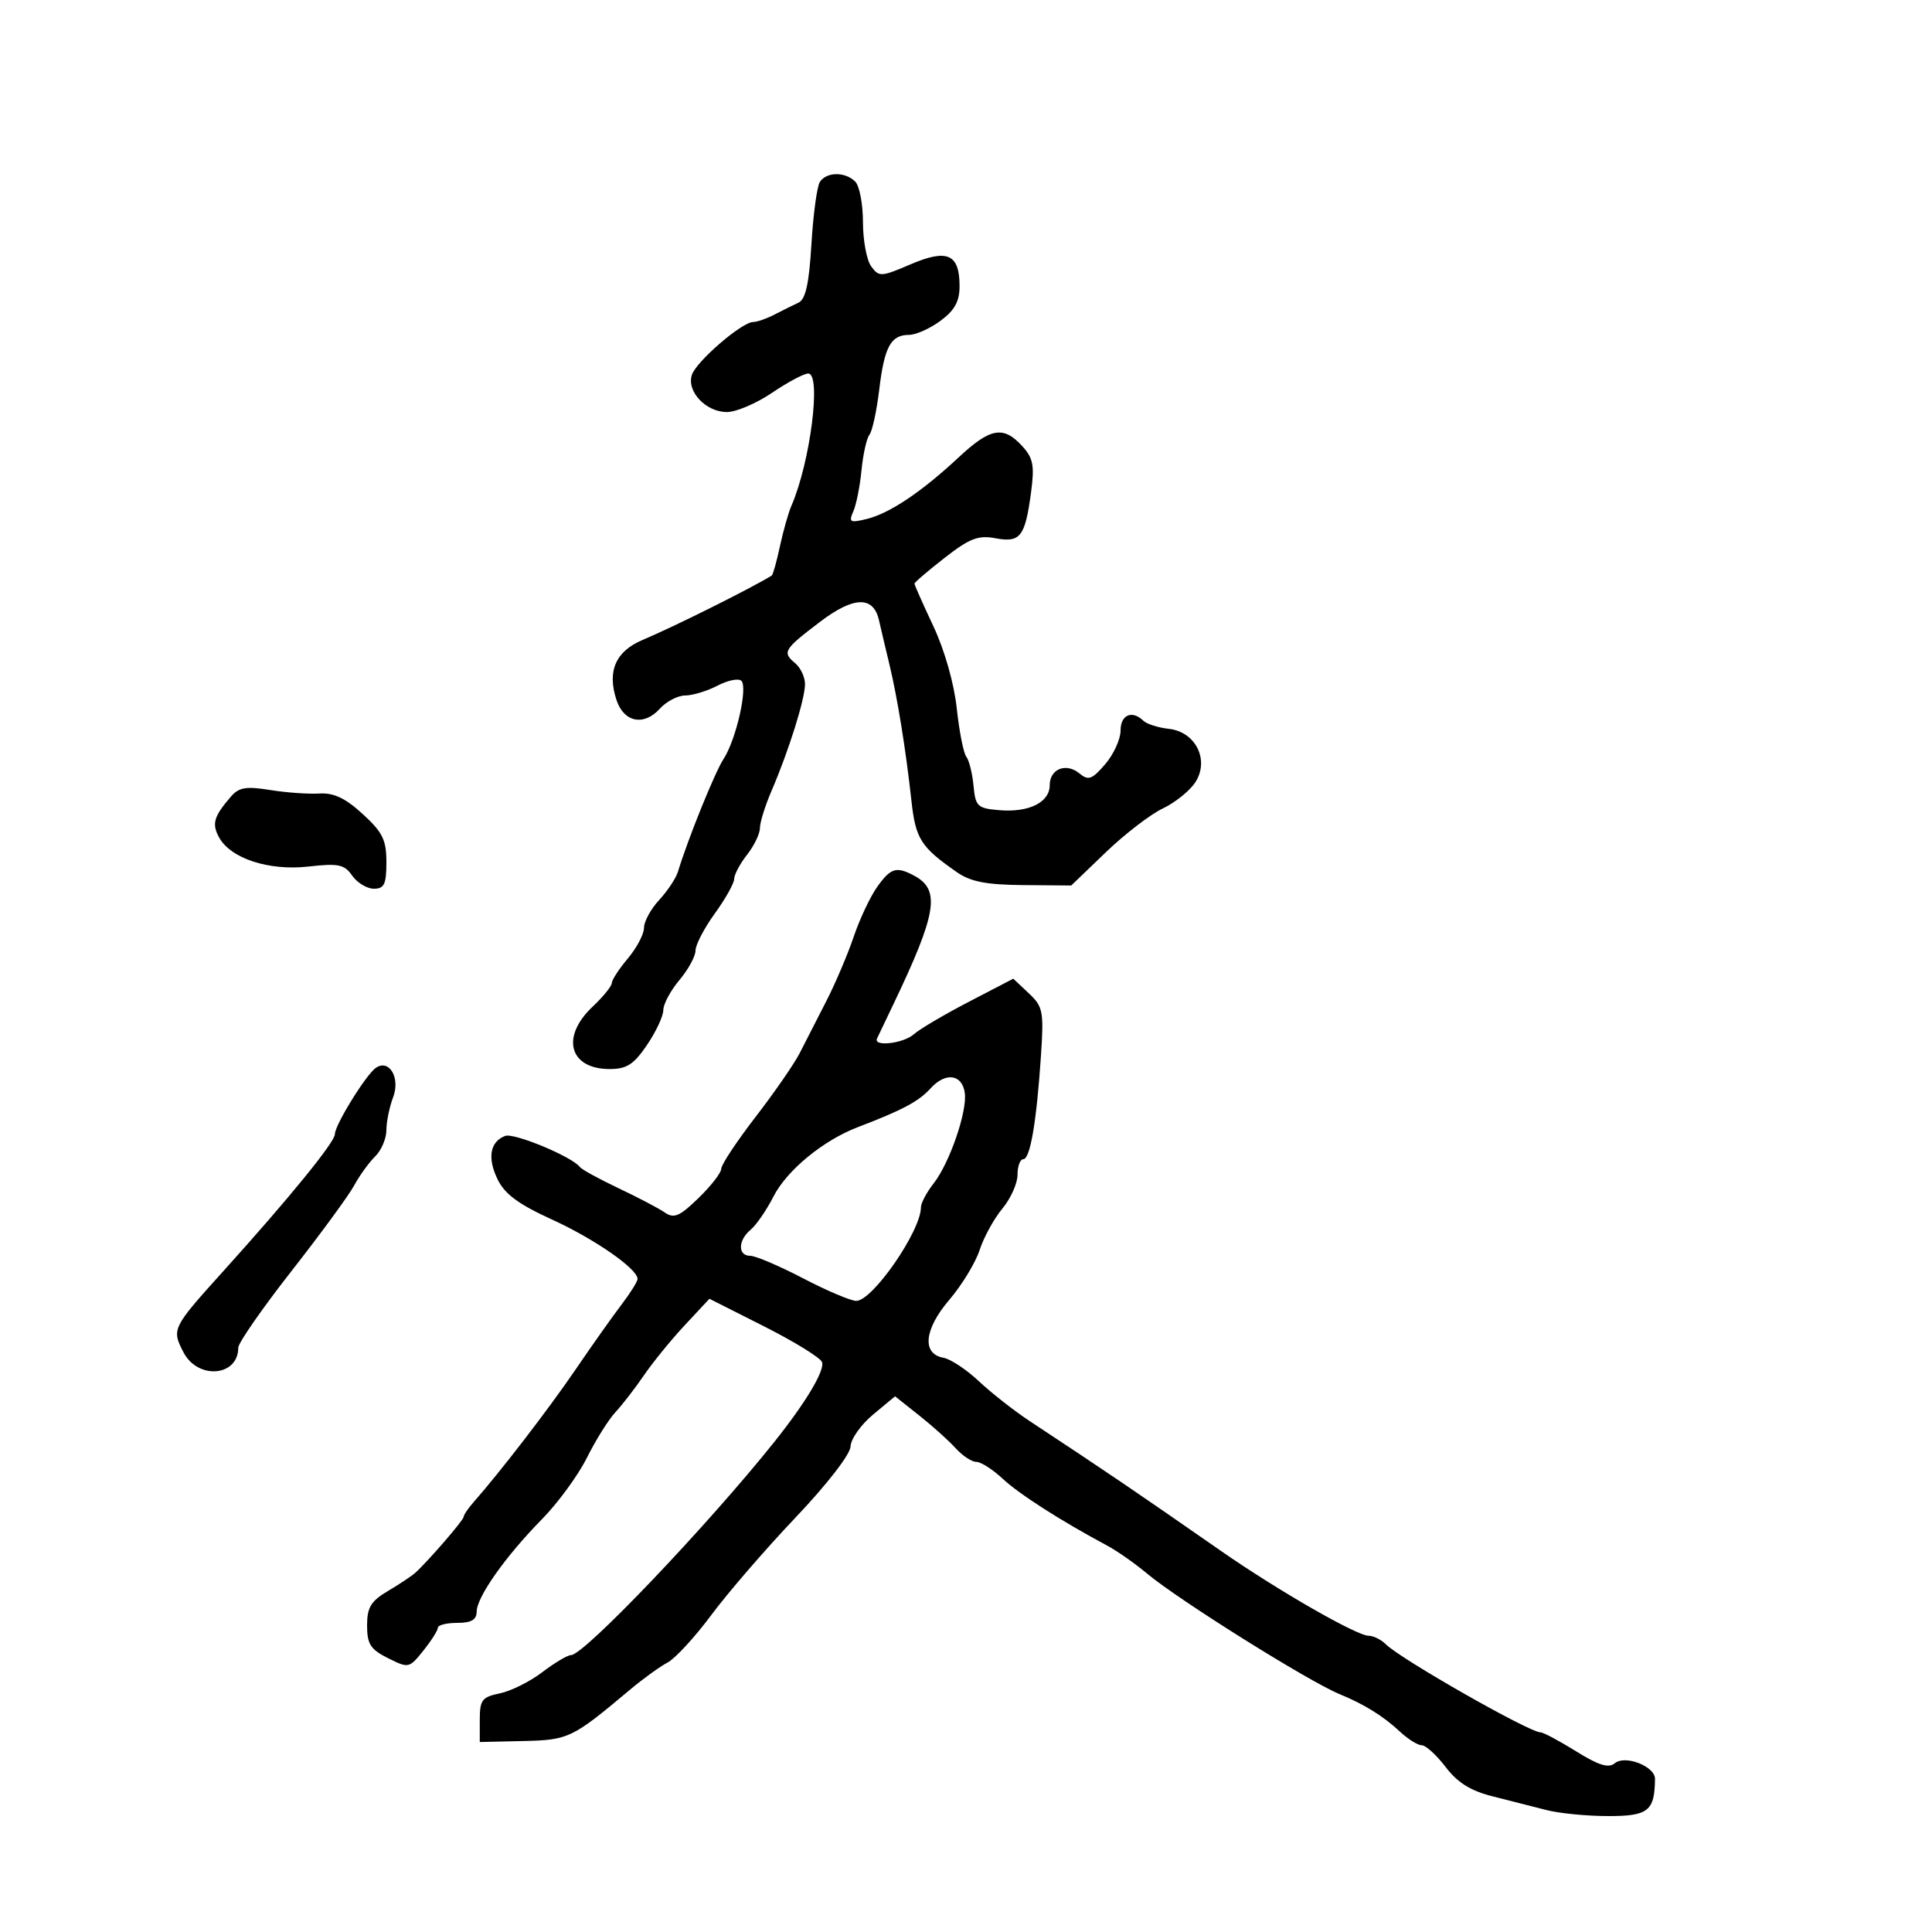 <svg xmlns="http://www.w3.org/2000/svg" width="300" height="300" viewBox="0 0 300 300" version="1.1">
	<path d="M 127.309 28.250 C 126.864 28.938, 126.275 33.278, 126 37.897 C 125.635 44.021, 125.094 46.482, 124 46.991 C 123.175 47.375, 121.494 48.209, 120.264 48.845 C 119.034 49.480, 117.545 50, 116.955 50 C 115.207 50, 108.089 56.145, 107.429 58.224 C 106.607 60.813, 109.643 64.005, 112.905 63.982 C 114.332 63.972, 117.480 62.622, 119.900 60.982 C 122.321 59.342, 124.842 58, 125.504 58 C 127.574 58, 125.829 71.762, 122.904 78.500 C 122.426 79.600, 121.618 82.448, 121.107 84.828 C 120.596 87.208, 120.025 89.250, 119.839 89.366 C 116.717 91.305, 104.713 97.292, 99.776 99.373 C 95.589 101.138, 94.247 104.233, 95.731 108.707 C 96.878 112.169, 99.980 112.785, 102.460 110.044 C 103.478 108.920, 105.253 107.997, 106.405 107.994 C 107.557 107.990, 109.814 107.302, 111.421 106.465 C 113.027 105.627, 114.692 105.292, 115.121 105.721 C 116.150 106.750, 114.298 114.872, 112.353 117.853 C 110.995 119.936, 106.808 130.287, 105.274 135.354 C 104.965 136.373, 103.652 138.351, 102.356 139.750 C 101.060 141.148, 100 143.092, 100 144.069 C 100 145.047, 98.875 147.184, 97.500 148.818 C 96.125 150.452, 95 152.175, 95 152.648 C 95 153.120, 93.650 154.781, 92 156.338 C 87.034 161.025, 88.406 166, 94.664 166 C 97.313 166, 98.406 165.297, 100.464 162.268 C 101.859 160.215, 103 157.775, 103 156.845 C 103 155.914, 104.125 153.816, 105.500 152.182 C 106.875 150.548, 108 148.485, 108 147.597 C 108 146.709, 109.350 144.119, 111 141.841 C 112.650 139.564, 114 137.153, 114 136.485 C 114 135.817, 114.900 134.126, 116 132.727 C 117.100 131.329, 118 129.463, 118 128.581 C 118 127.700, 118.823 125.071, 119.828 122.739 C 122.473 116.605, 125 108.544, 125 106.238 C 125 105.142, 124.310 103.672, 123.467 102.972 C 121.428 101.281, 121.692 100.842, 127.318 96.569 C 132.571 92.579, 135.624 92.495, 136.490 96.317 C 136.761 97.517, 137.472 100.525, 138.068 103 C 139.354 108.336, 140.641 116.279, 141.524 124.332 C 142.176 130.273, 142.973 131.524, 148.589 135.436 C 150.707 136.911, 153.150 137.387, 158.855 137.436 L 166.341 137.500 171.701 132.349 C 174.650 129.516, 178.628 126.455, 180.542 125.547 C 182.456 124.639, 184.728 122.818, 185.591 121.501 C 187.853 118.049, 185.678 113.630, 181.493 113.173 C 179.847 112.993, 178.073 112.431, 177.550 111.923 C 175.791 110.214, 174 110.982, 174 113.444 C 174 114.789, 172.927 117.136, 171.615 118.662 C 169.568 121.041, 169.001 121.246, 167.627 120.106 C 165.549 118.380, 163 119.387, 163 121.933 C 163 124.583, 159.774 126.187, 155.208 125.808 C 151.772 125.523, 151.476 125.244, 151.168 122.004 C 150.986 120.081, 150.482 118.056, 150.049 117.504 C 149.615 116.952, 148.948 113.575, 148.567 110 C 148.156 106.146, 146.678 100.955, 144.937 97.247 C 143.321 93.808, 142 90.831, 142 90.631 C 142 90.431, 144.106 88.627, 146.679 86.622 C 150.567 83.593, 151.900 83.078, 154.565 83.578 C 158.432 84.304, 159.174 83.355, 160.094 76.504 C 160.663 72.273, 160.449 71.153, 158.709 69.250 C 155.797 66.066, 153.780 66.429, 148.851 71.026 C 143.094 76.394, 138.133 79.719, 134.586 80.586 C 131.984 81.223, 131.761 81.095, 132.506 79.400 C 132.965 78.355, 133.537 75.475, 133.777 73 C 134.018 70.525, 134.573 68.050, 135.011 67.500 C 135.449 66.950, 136.131 63.800, 136.527 60.500 C 137.327 53.830, 138.325 52, 141.163 52 C 142.218 52, 144.413 51.015, 146.040 49.812 C 148.244 48.183, 149 46.809, 149 44.434 C 149 39.446, 147.103 38.598, 141.405 41.041 C 136.816 43.008, 136.492 43.025, 135.280 41.368 C 134.576 40.405, 134 37.319, 134 34.509 C 134 31.699, 133.460 28.860, 132.800 28.200 C 131.238 26.638, 128.335 26.664, 127.309 28.250 M 35.837 123.717 C 33.202 126.782, 32.874 127.896, 33.990 129.981 C 35.762 133.292, 41.720 135.254, 47.888 134.558 C 52.564 134.030, 53.464 134.218, 54.695 135.975 C 55.475 137.089, 56.988 138, 58.057 138 C 59.666 138, 60 137.293, 60 133.885 C 60 130.421, 59.418 129.236, 56.321 126.400 C 53.620 123.926, 51.824 123.080, 49.571 123.219 C 47.882 123.323, 44.446 123.076, 41.935 122.671 C 38.194 122.066, 37.094 122.255, 35.837 123.717 M 136.186 137.750 C 135.114 139.262, 133.476 142.750, 132.545 145.500 C 131.615 148.250, 129.698 152.750, 128.284 155.500 C 126.871 158.250, 125.029 161.850, 124.192 163.500 C 123.355 165.150, 120.270 169.615, 117.335 173.421 C 114.401 177.228, 112 180.852, 112 181.475 C 112 182.098, 110.411 184.147, 108.470 186.030 C 105.515 188.893, 104.659 189.259, 103.220 188.269 C 102.274 187.619, 99.039 185.922, 96.031 184.499 C 93.024 183.075, 90.324 181.593, 90.031 181.204 C 88.830 179.608, 79.808 175.860, 78.436 176.386 C 76.085 177.288, 75.649 179.790, 77.261 183.119 C 78.372 185.414, 80.517 187.001, 85.705 189.365 C 92.296 192.370, 99 197.022, 99 198.591 C 99 198.987, 97.886 200.772, 96.523 202.558 C 95.161 204.344, 91.946 208.886, 89.379 212.652 C 85.202 218.779, 77.743 228.479, 73.541 233.250 C 72.694 234.213, 72 235.237, 72 235.527 C 72 236.035, 66.545 242.350, 64.500 244.209 C 63.950 244.709, 62.038 245.985, 60.250 247.045 C 57.586 248.623, 57 249.591, 57 252.412 C 57 255.295, 57.527 256.117, 60.250 257.477 C 63.449 259.076, 63.535 259.057, 65.745 256.300 C 66.980 254.760, 67.992 253.162, 67.995 252.750 C 67.998 252.338, 69.350 252, 71 252 C 73.184 252, 74.005 251.524, 74.018 250.250 C 74.042 247.963, 78.494 241.661, 84.149 235.908 C 86.632 233.382, 89.777 229.083, 91.137 226.353 C 92.497 223.623, 94.485 220.448, 95.555 219.296 C 96.625 218.144, 98.625 215.556, 100 213.544 C 101.375 211.532, 104.223 208.038, 106.329 205.780 L 110.157 201.673 118.659 205.965 C 123.335 208.325, 127.376 210.816, 127.638 211.499 C 128.124 212.764, 125.138 217.764, 120.226 223.913 C 109.864 236.884, 90.686 257, 88.682 257 C 88.136 257, 86.123 258.194, 84.209 259.654 C 82.296 261.114, 79.328 262.595, 77.615 262.945 C 74.851 263.510, 74.500 263.972, 74.500 267.041 L 74.500 270.500 81.224 270.347 C 88.299 270.187, 88.829 269.932, 97.803 262.394 C 99.836 260.686, 102.469 258.781, 103.652 258.161 C 104.836 257.541, 107.900 254.214, 110.461 250.767 C 113.021 247.320, 118.915 240.501, 123.558 235.613 C 128.426 230.488, 132.031 225.831, 132.072 224.613 C 132.112 223.451, 133.683 221.222, 135.564 219.659 L 138.983 216.818 142.741 219.799 C 144.809 221.438, 147.357 223.729, 148.405 224.890 C 149.453 226.050, 150.892 227, 151.603 227 C 152.315 227, 154.158 228.178, 155.698 229.618 C 158.258 232.009, 164.770 236.177, 171.919 240 C 173.462 240.825, 176.249 242.779, 178.112 244.341 C 182.988 248.430, 203.193 261.084, 208 263.059 C 211.818 264.628, 214.843 266.504, 217.352 268.861 C 218.604 270.037, 220.139 271, 220.764 271 C 221.388 271, 223.057 272.520, 224.474 274.377 C 226.331 276.812, 228.368 278.084, 231.775 278.936 C 234.374 279.586, 238.127 280.541, 240.116 281.059 C 242.105 281.577, 246.440 282, 249.749 282 C 255.945 282, 256.933 281.212, 256.986 276.229 C 257.007 274.283, 252.353 272.463, 250.752 273.791 C 249.776 274.601, 248.251 274.132, 244.726 271.938 C 242.130 270.322, 239.650 269, 239.214 269 C 237.467 269, 217.517 257.641, 215.179 255.315 C 214.452 254.592, 213.255 254, 212.518 254 C 210.677 254, 198.400 246.952, 189.698 240.900 C 175.741 231.192, 172.341 228.884, 159.842 220.634 C 157.454 219.057, 153.925 216.287, 152 214.477 C 150.075 212.668, 147.600 211.028, 146.500 210.833 C 143.112 210.234, 143.496 206.407, 147.400 201.846 C 149.347 199.571, 151.469 196.087, 152.115 194.105 C 152.761 192.122, 154.350 189.228, 155.645 187.673 C 156.940 186.119, 158 183.756, 158 182.423 C 158 181.090, 158.403 180, 158.895 180 C 159.965 180, 160.953 174.232, 161.636 163.989 C 162.101 157.024, 161.963 156.314, 159.739 154.224 L 157.340 151.971 150.420 155.569 C 146.614 157.548, 142.790 159.805, 141.921 160.584 C 140.298 162.040, 135.552 162.592, 136.190 161.250 C 136.386 160.838, 137.514 158.475, 138.697 156 C 145.486 141.798, 146.074 138.180, 141.951 135.974 C 139.181 134.491, 138.305 134.761, 136.186 137.750 M 58.399 165.786 C 56.907 166.754, 52 174.676, 52 176.117 C 52 177.343, 44.953 185.995, 34.694 197.364 C 26.717 206.205, 26.629 206.383, 28.488 209.978 C 30.716 214.285, 37 213.757, 37 209.262 C 37 208.526, 40.712 203.182, 45.250 197.386 C 49.788 191.590, 54.175 185.598, 55 184.069 C 55.825 182.541, 57.288 180.518, 58.250 179.574 C 59.212 178.630, 60 176.794, 60 175.494 C 60 174.194, 60.468 171.898, 61.041 170.392 C 62.181 167.395, 60.483 164.435, 58.399 165.786 M 144.491 169.010 C 142.666 171.026, 140.110 172.388, 133.209 175.021 C 127.829 177.074, 122.186 181.715, 120.100 185.803 C 119.026 187.910, 117.438 190.221, 116.573 190.939 C 114.579 192.595, 114.534 195, 116.498 195 C 117.322 195, 121.016 196.575, 124.708 198.500 C 128.400 200.425, 132.114 202, 132.961 202 C 135.493 202, 143 191.144, 143 187.481 C 143 186.815, 143.885 185.145, 144.966 183.771 C 147.446 180.617, 150.221 172.559, 149.811 169.697 C 149.394 166.780, 146.811 166.446, 144.491 169.010" stroke="none" fill="black" fill-rule="evenodd"/>
</svg>